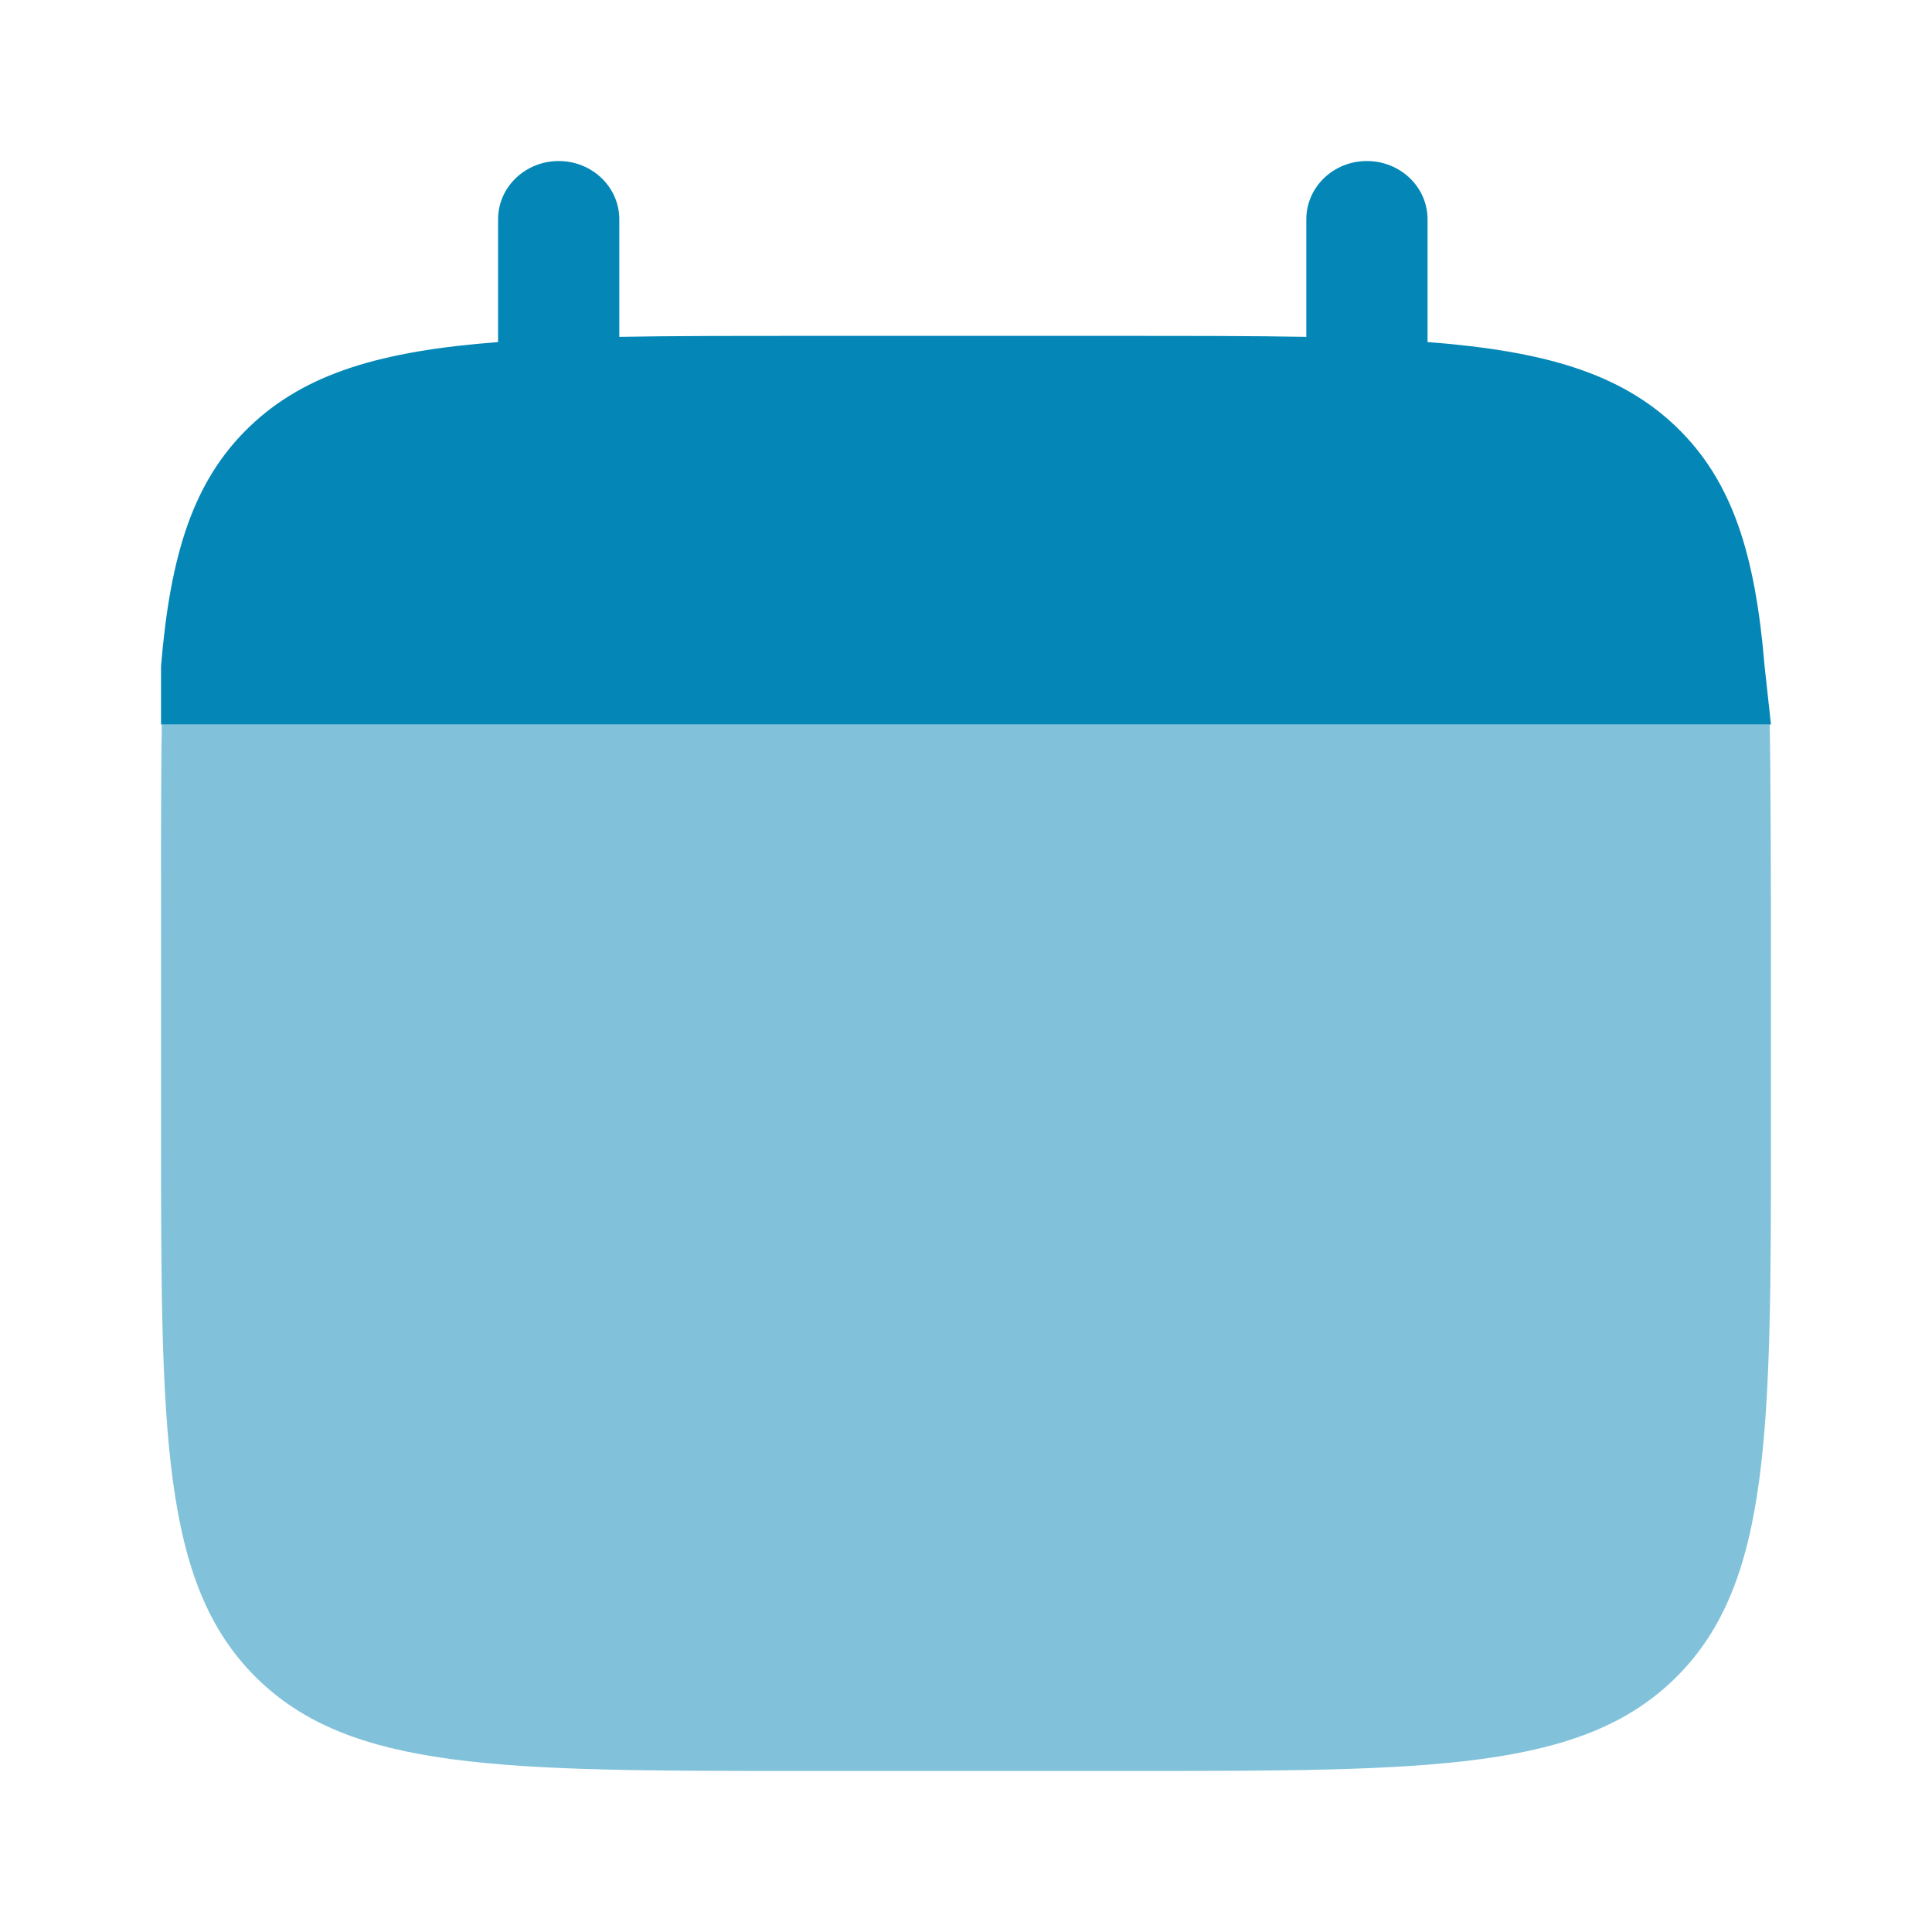 <svg width="20" height="20" viewBox="0 0 20 20" fill="none" xmlns="http://www.w3.org/2000/svg">
<path d="M5.784 1.667C6.13 1.667 6.411 1.937 6.411 2.27V3.487C6.968 3.477 7.592 3.477 8.294 3.477H11.64C12.342 3.477 12.966 3.477 13.523 3.487V2.27C13.523 1.937 13.803 1.667 14.15 1.667C14.497 1.667 14.778 1.937 14.778 2.27V3.541C15.982 3.633 16.772 3.861 17.353 4.419C17.934 4.978 18.171 5.738 18.267 6.896L18.333 7.5H2.437H1.667V6.896C1.763 5.738 2 4.978 2.581 4.419C3.161 3.861 3.952 3.633 5.156 3.541V2.27C5.156 1.937 5.437 1.667 5.784 1.667Z" fill="#0487B6"/>
<path opacity="0.5" d="M18.333 11.667V10C18.333 9.301 18.331 8.054 18.32 7.5H1.675C1.664 8.054 1.667 9.301 1.667 10V11.667C1.667 14.809 1.667 16.381 2.643 17.357C3.619 18.333 5.191 18.333 8.333 18.333H11.667C14.809 18.333 16.381 18.333 17.357 17.357C18.333 16.381 18.333 14.809 18.333 11.667Z" fill="#0487B6"/>
</svg>
